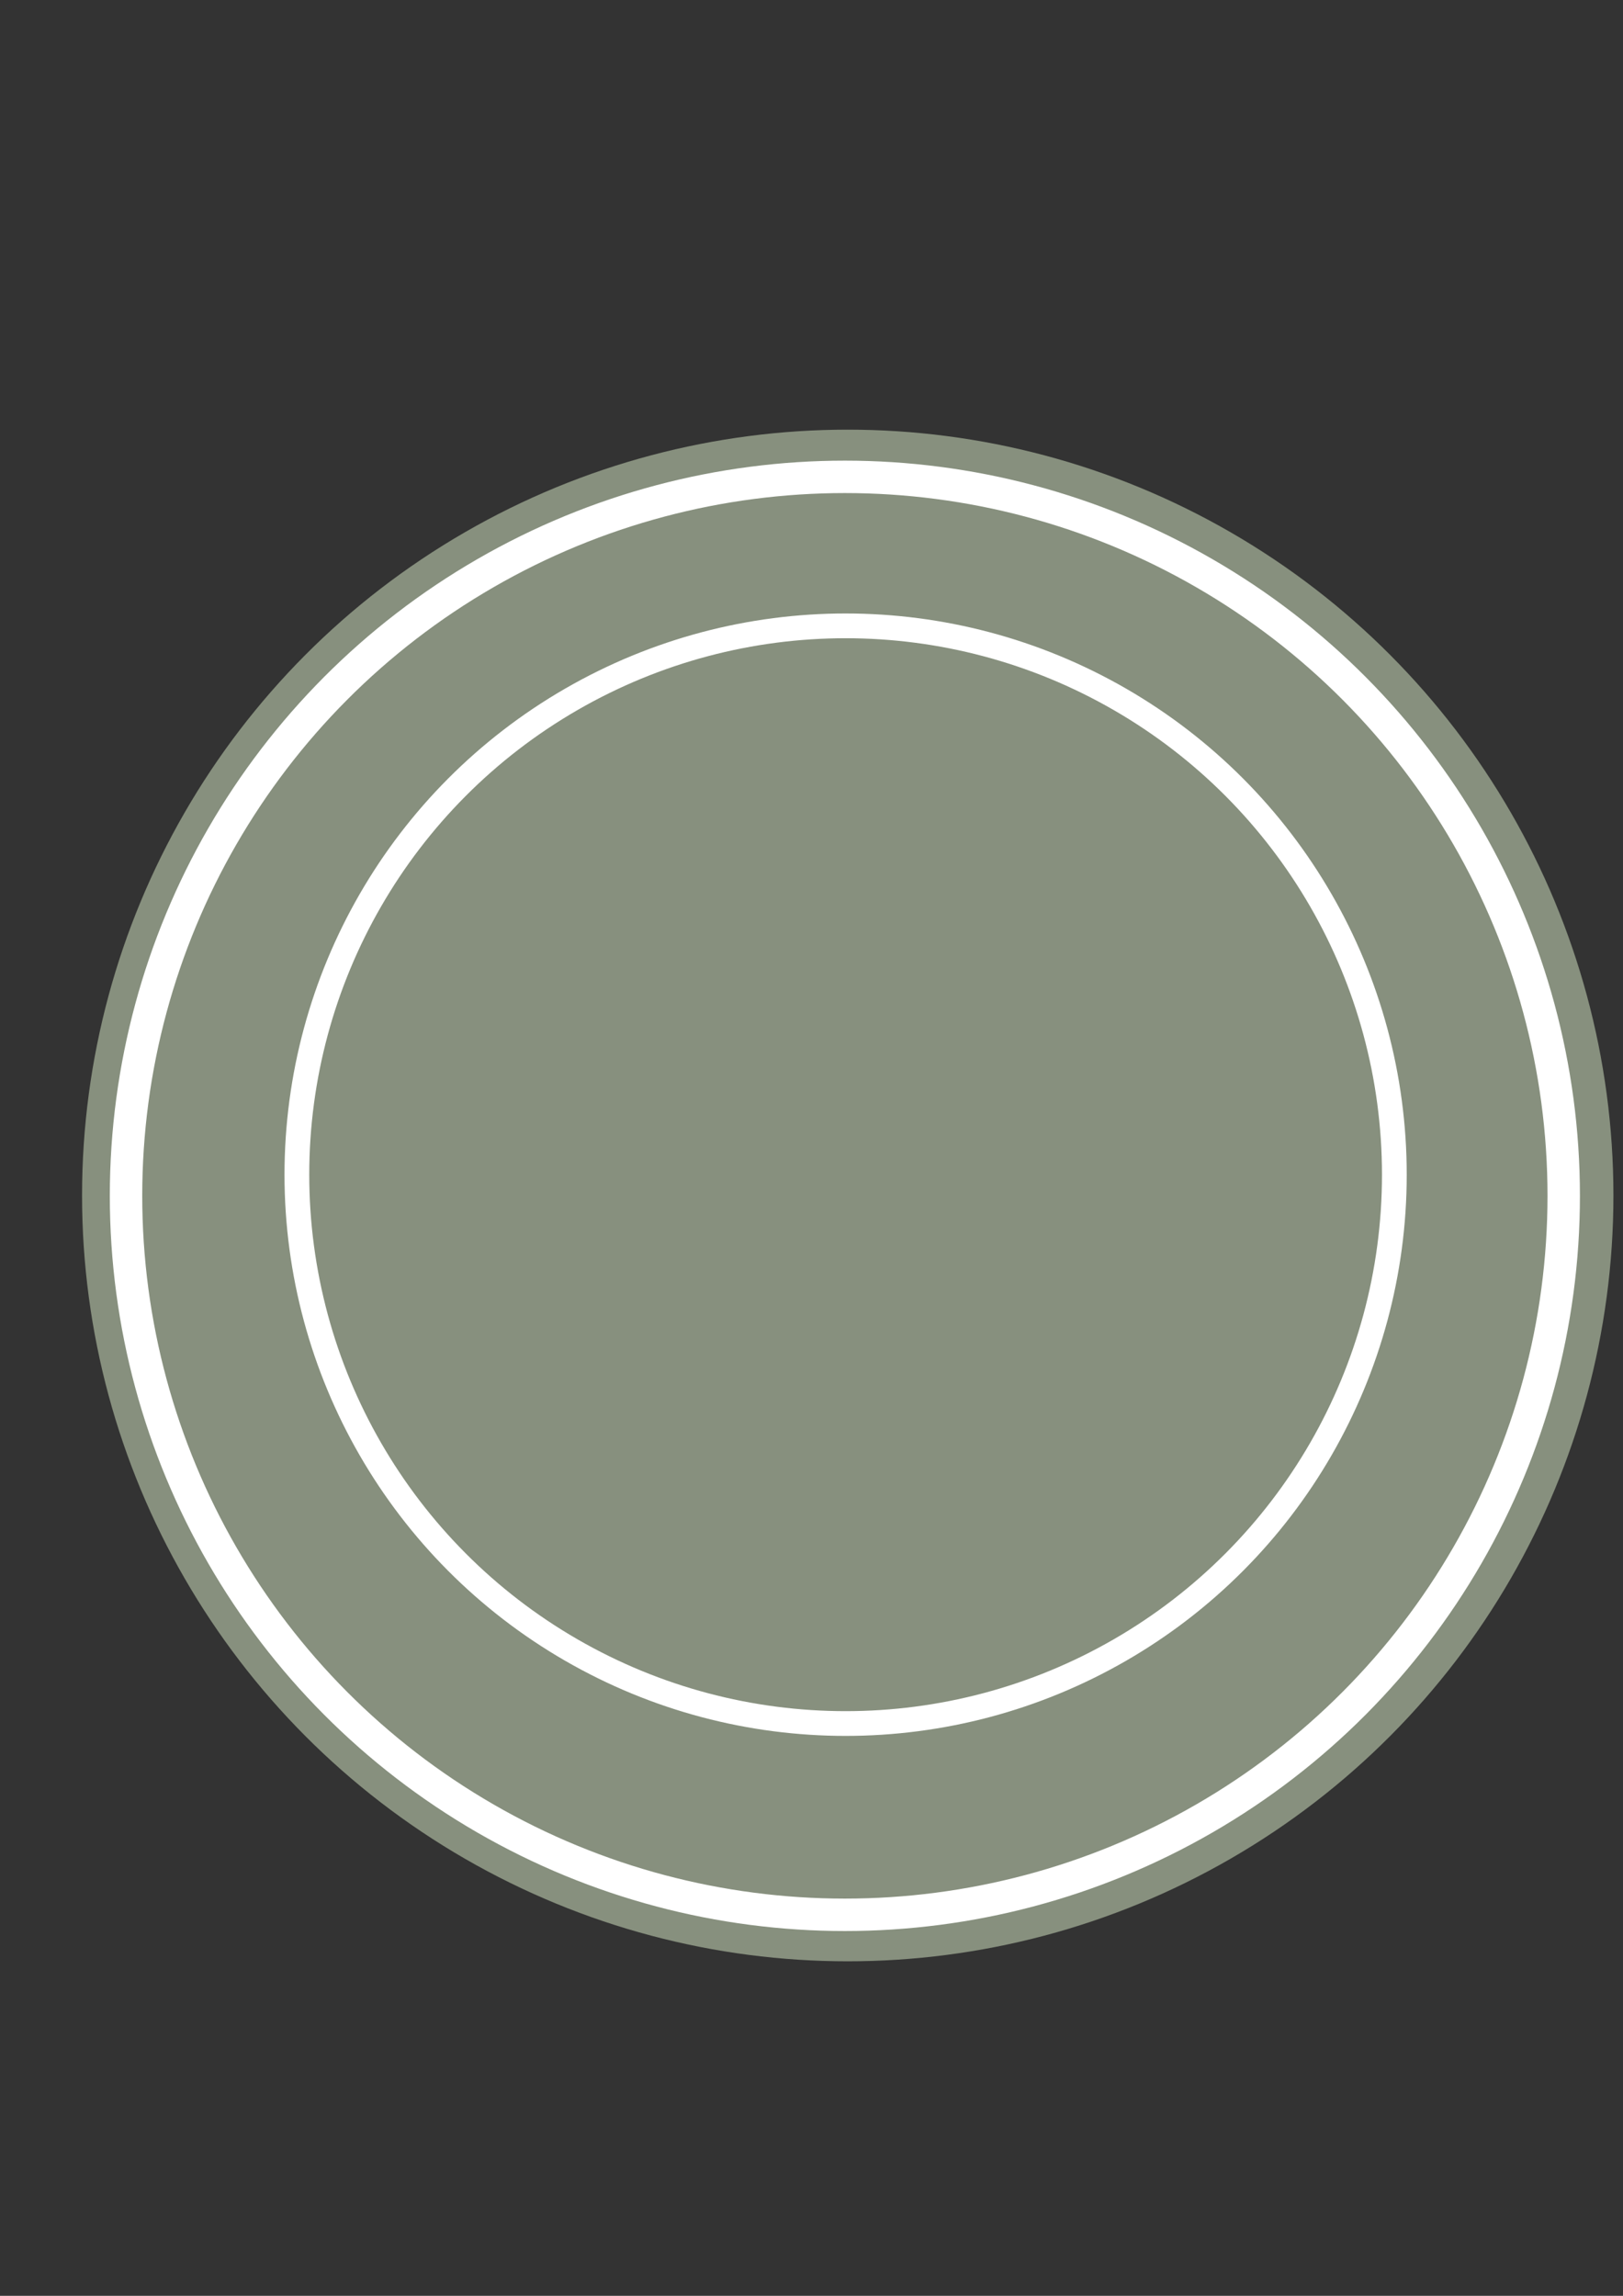 <?xml version="1.0" encoding="UTF-8" standalone="no"?>
<svg
   xmlns:dc="http://purl.org/dc/elements/1.1/"
   xmlns:cc="http://creativecommons.org/ns#"
   xmlns:rdf="http://www.w3.org/1999/02/22-rdf-syntax-ns#"
   xmlns:svg="http://www.w3.org/2000/svg"
   xmlns="http://www.w3.org/2000/svg"
   xmlns:sodipodi="http://sodipodi.sourceforge.net/DTD/sodipodi-0.dtd"
   xmlns:inkscape="http://www.inkscape.org/namespaces/inkscape"
   width="210mm"
   height="297mm"
   viewBox="0 0 210 297"
   version="1.1"
   id="svg8"
   inkscape:version="1.0.2 (1.0.2+r75+1)"
   sodipodi:docname="loop.svg"
   inkscape:export-filename="/home/tgrip/TheConstruct/ros_playground/box_car_rb_course_ws/src/box_car/box_car_gazebo/models/loop_freeway/meshes/loop_freeway.png"
   inkscape:export-xdpi="95.730003"
   inkscape:export-ydpi="95.730003">
  <rect x="0" y="0" width="210" height="297" fill="#333333" stroke="none"/>
  <defs
     id="defs2" />
  <sodipodi:namedview
     id="base"
     pagecolor="#ffffff"
     bordercolor="#666666"
     borderopacity="1.0"
     inkscape:pageopacity="0.0"
     inkscape:pageshadow="2"
     inkscape:zoom="1.4"
     inkscape:cx="438.32353"
     inkscape:cy="527.86008"
     inkscape:document-units="mm"
     inkscape:current-layer="layer1"
     inkscape:document-rotation="0"
     showgrid="false"
     inkscape:window-width="1848"
     inkscape:window-height="1016"
     inkscape:window-x="72"
     inkscape:window-y="27"
     inkscape:window-maximized="1" />
  <g
     inkscape:label="Layer 1"
     inkscape:groupmode="layer"
     id="layer1">
    <circle
       style="fill:#87907e;fill-opacity:1;stroke-width:4.468"
       id="path837"
       cx="109.689"
       cy="154.655"
       r="99.072" />
    <circle
       style="fill:none;fill-opacity:1;stroke:#ffffff;stroke-width:4.195;stroke-opacity:1"
       id="path837-3"
       cx="109.318"
       cy="154.7"
       r="93.012" />
    <circle
       style="fill:none;fill-opacity:1;stroke:#ffffff;stroke-width:3.202;stroke-opacity:1"
       id="path837-3-6"
       cx="109.414"
       cy="151.965"
       r="71.001" />
  </g>
</svg>
